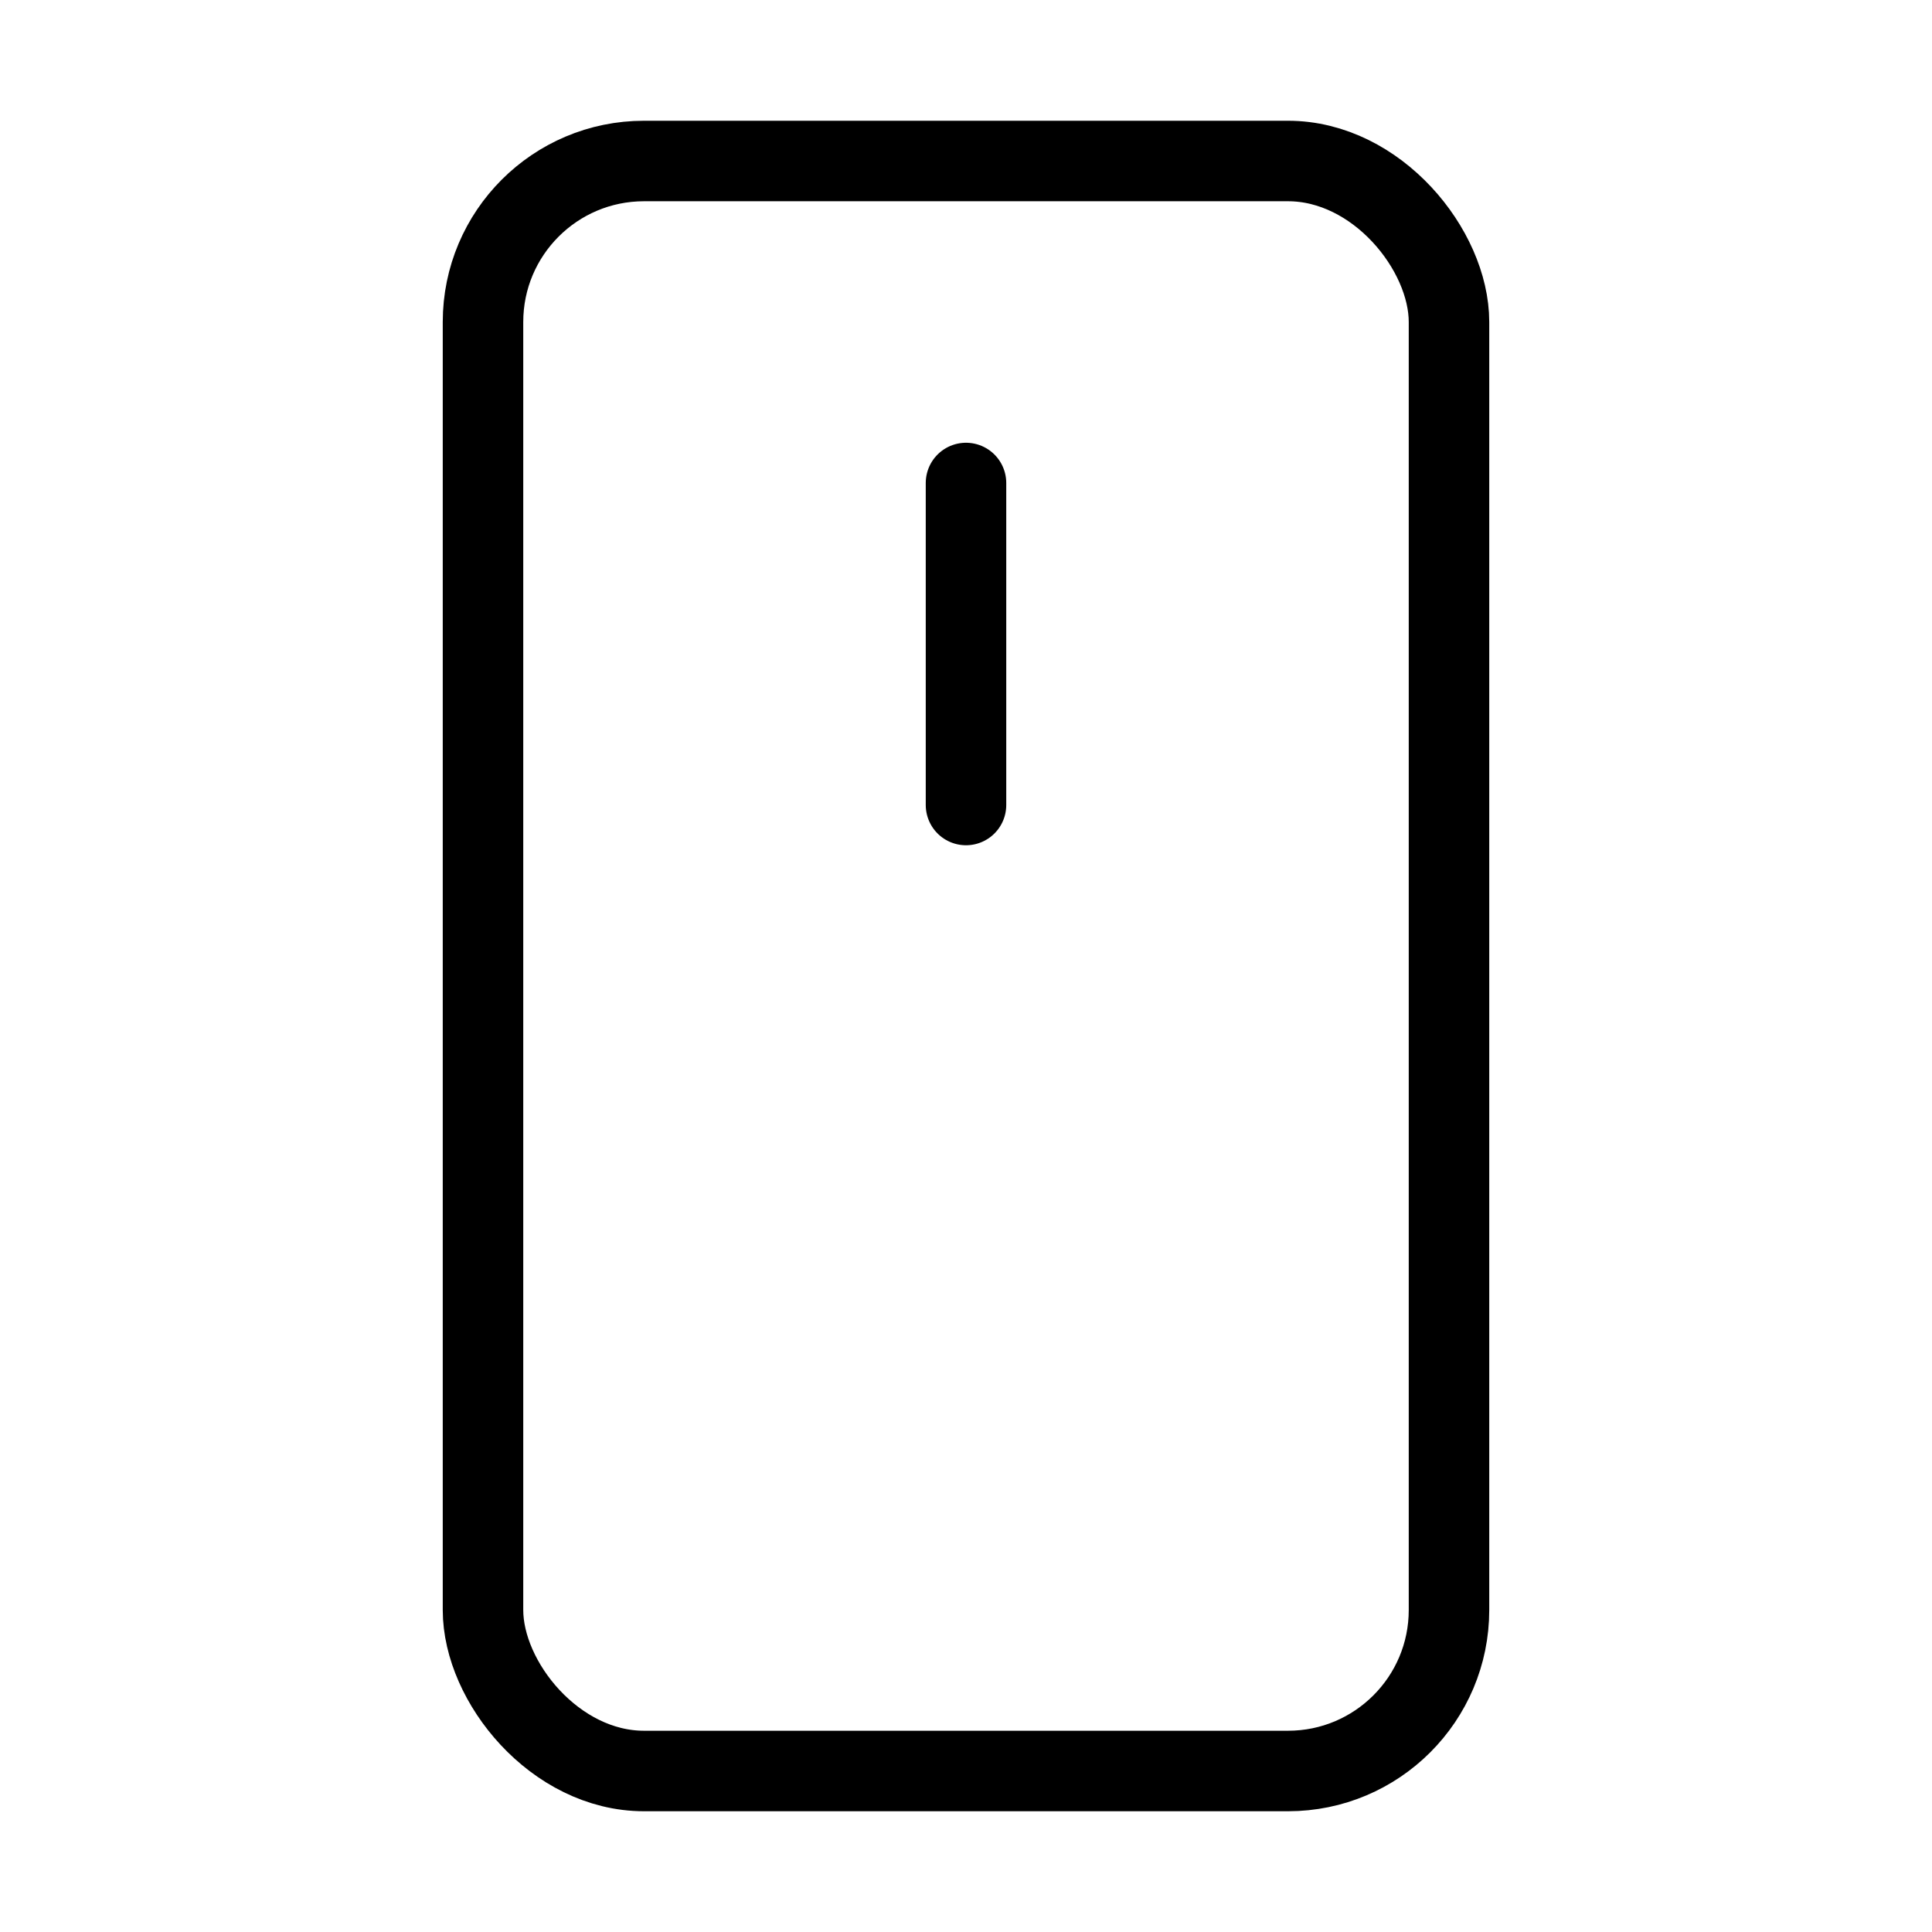 <svg xmlns="http://www.w3.org/2000/svg" viewBox="0 0 24 24" fill="none" stroke="currentColor" stroke-width="1" stroke-linecap="round" stroke-linejoin="round">
  <rect x="6" y="2" width="12" height="20" rx="2" ry="2" />
  <line x1="12" y1="6" x2="12" y2="10" />
</svg>